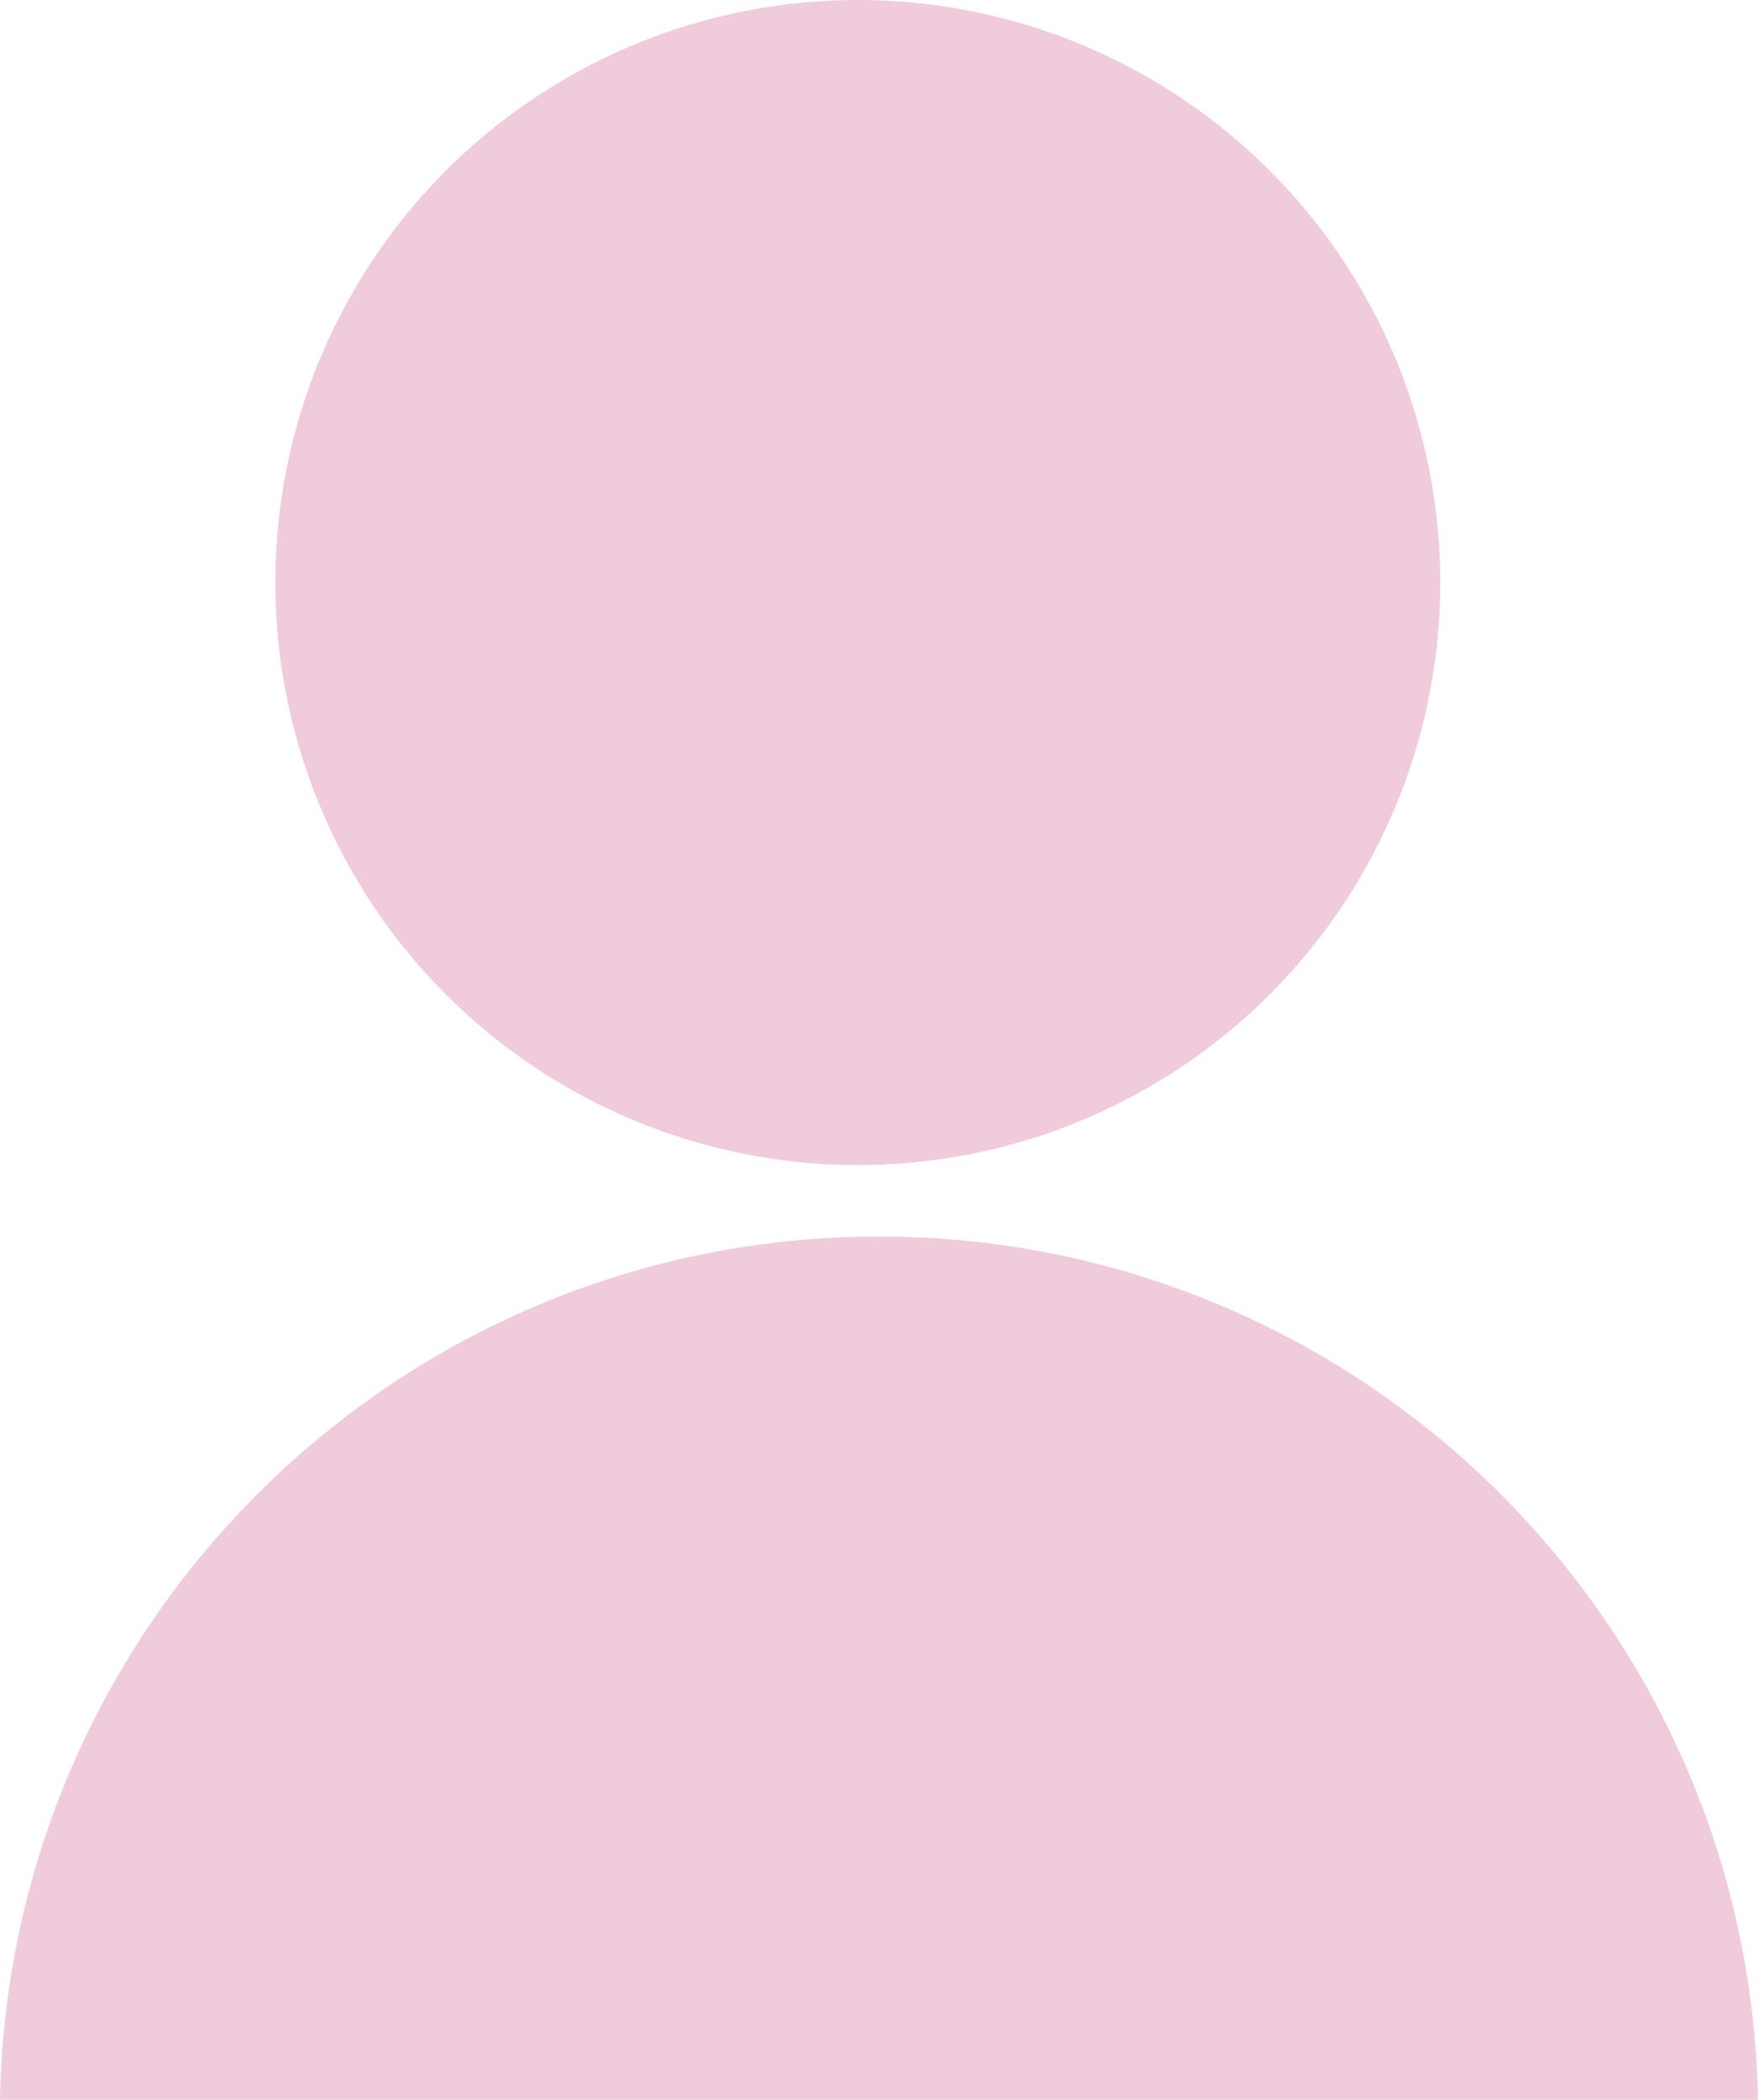 <svg id="Layer_1" data-name="Layer 1" xmlns="http://www.w3.org/2000/svg" viewBox="0 0 618.27 738.38"><defs><style>.cls-1{fill:#efcbdb;}</style></defs><circle class="cls-1" cx="301.68" cy="204.85" r="204.85"/><path class="cls-1" d="M838.56,915.47c-3.07-168.16-140.25-303.55-309.13-303.55S223.36,747.31,220.29,915.47Z" transform="translate(-220.29 -177.09)"/></svg>